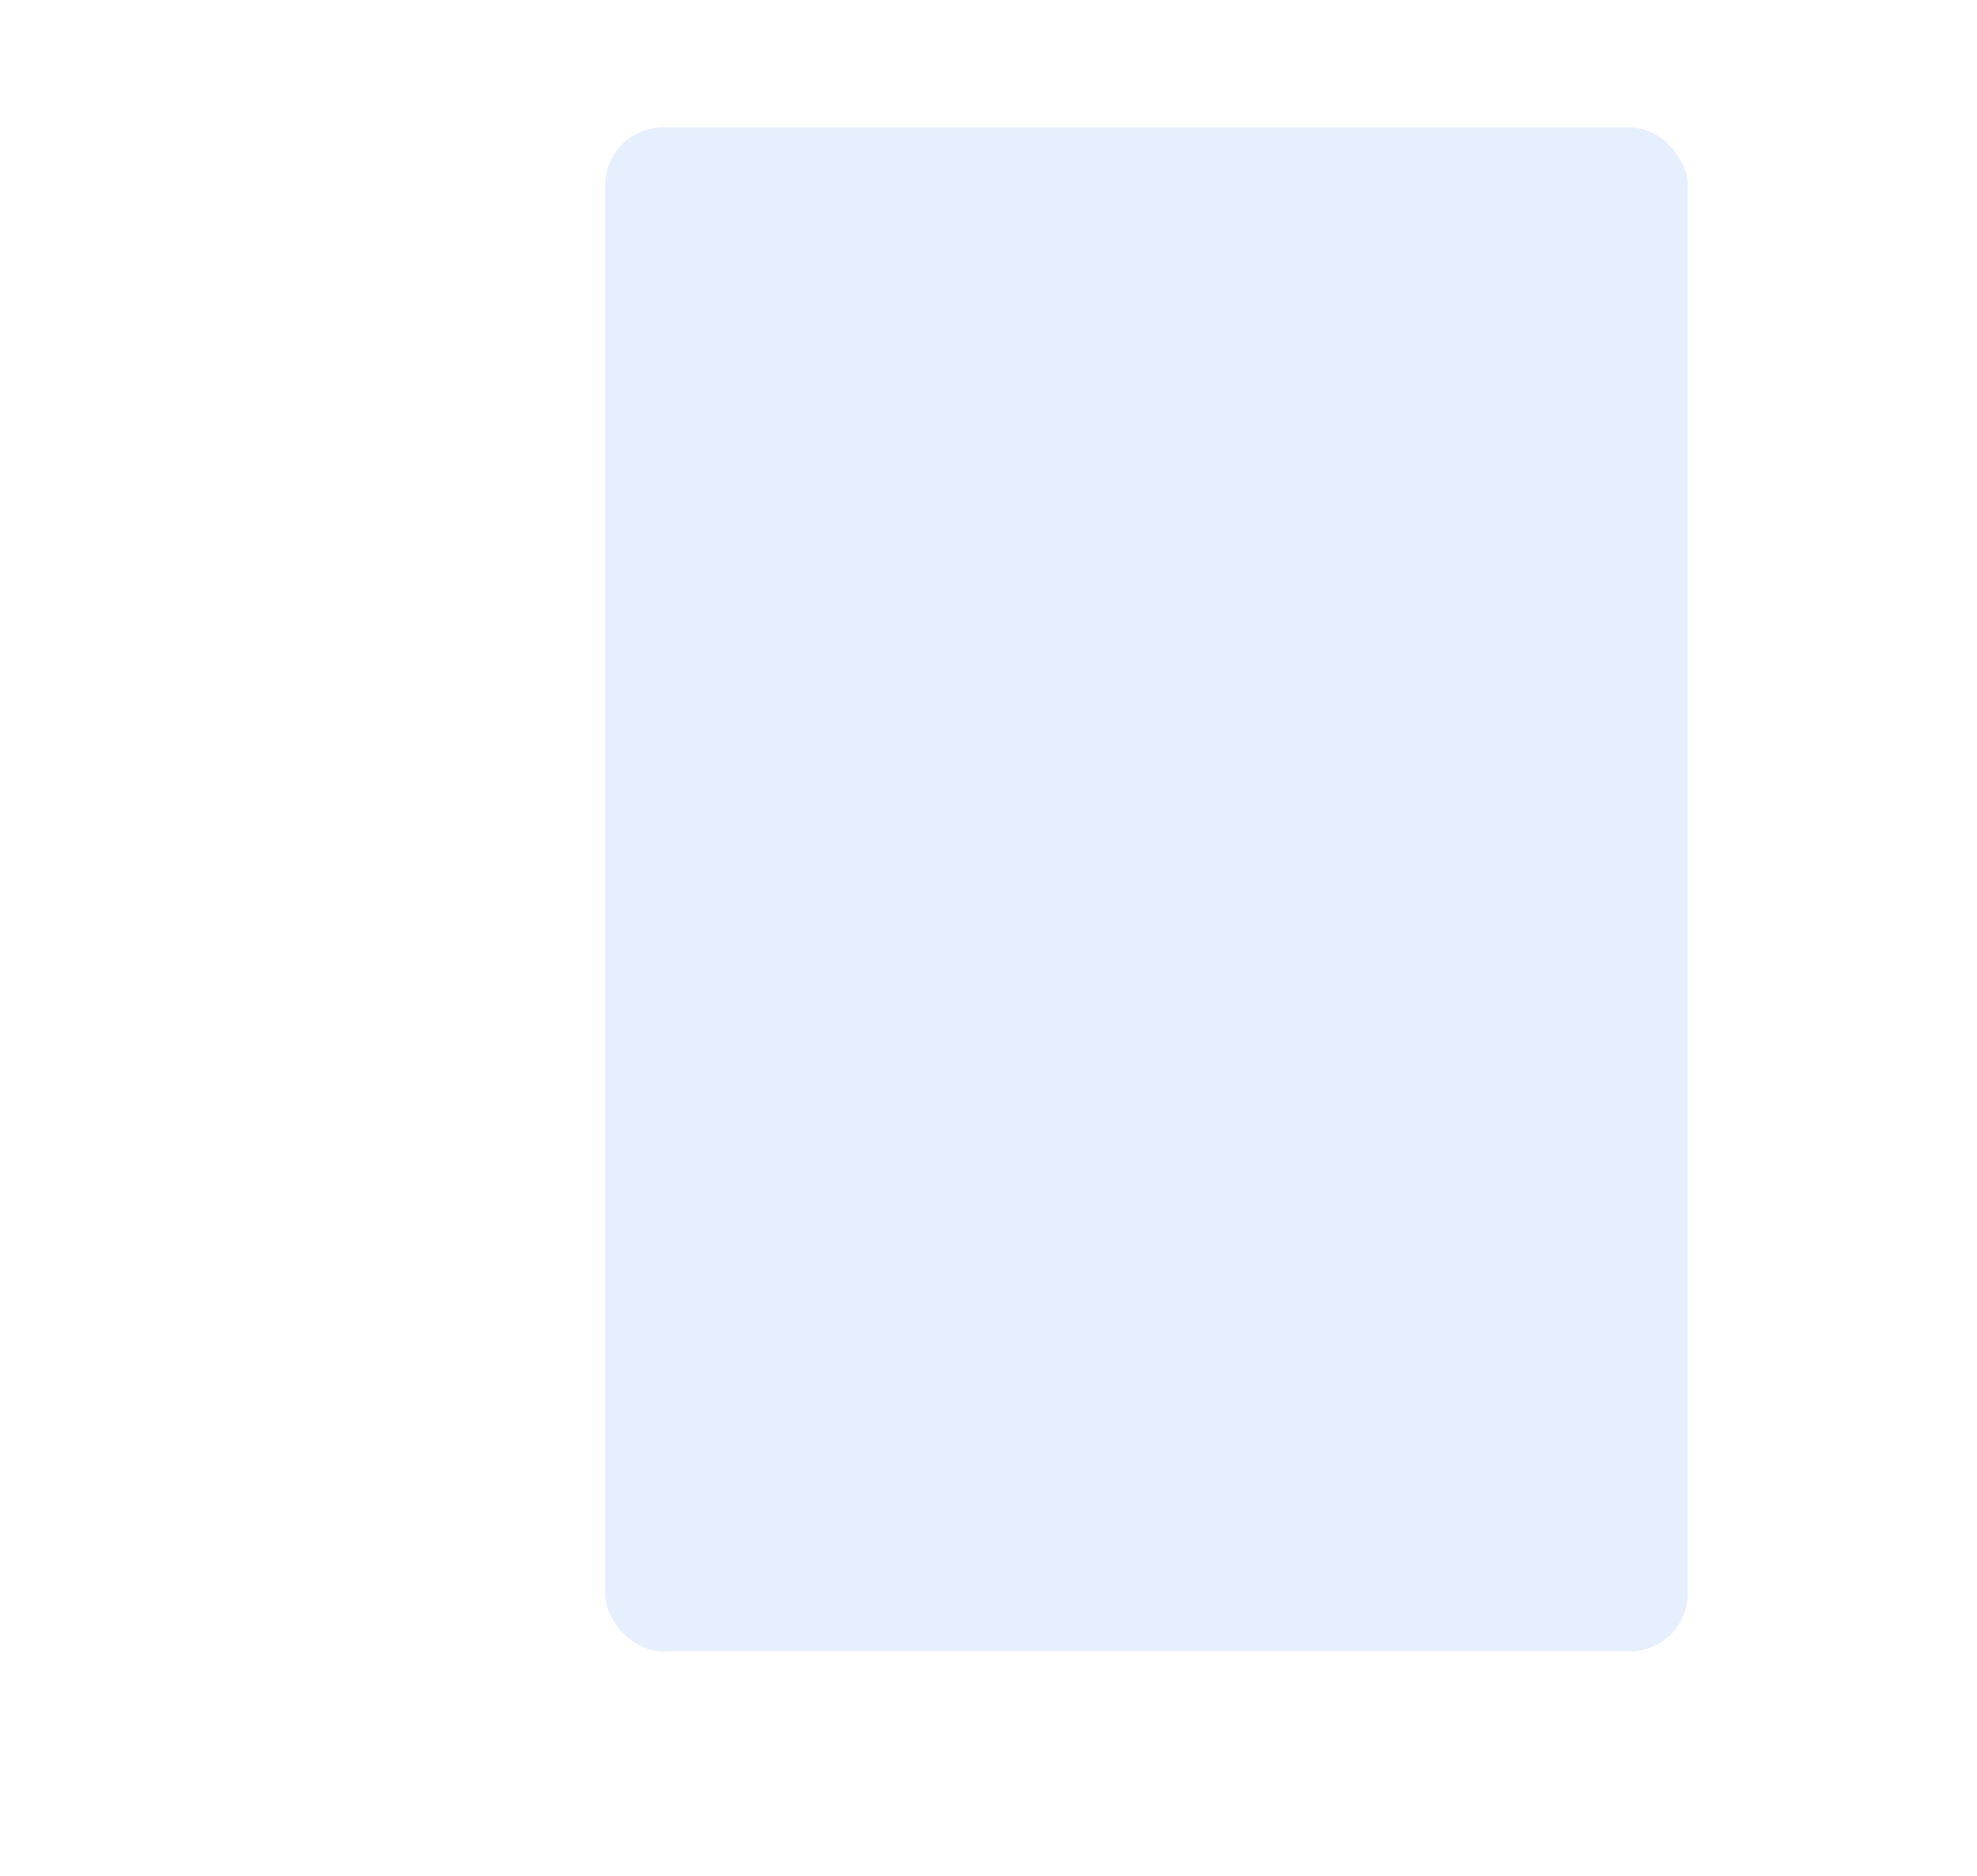<svg width="820" height="778" viewBox="0 0 820 778" fill="none" xmlns="http://www.w3.org/2000/svg">
<g filter="url(#filter0_dd_6_48)">
<rect x="251" y="72" width="449" height="632" rx="24" fill="white"/>
<rect x="251" y="72" width="449" height="632" rx="24" fill="#0461F0" fill-opacity="0.1" style="mix-blend-mode:overlay"/>
</g>
<defs>
<filter id="filter0_dd_6_48" x="0" y="-196" width="951" height="1134" filterUnits="userSpaceOnUse" color-interpolation-filters="sRGB">
<feFlood flood-opacity="0" result="BackgroundImageFix"/>
<feColorMatrix in="SourceAlpha" type="matrix" values="0 0 0 0 0 0 0 0 0 0 0 0 0 0 0 0 0 0 127 0" result="hardAlpha"/>
<feOffset dy="-2.129"/>
<feGaussianBlur stdDeviation="15.714"/>
<feColorMatrix type="matrix" values="0 0 0 0 0 0 0 0 0 0 0 0 0 0 0 0 0 0 0.02 0"/>
<feBlend mode="normal" in2="BackgroundImageFix" result="effect1_dropShadow_6_48"/>
<feColorMatrix in="SourceAlpha" type="matrix" values="0 0 0 0 0 0 0 0 0 0 0 0 0 0 0 0 0 0 127 0" result="hardAlpha"/>
<feOffset dy="-17"/>
<feGaussianBlur stdDeviation="125.5"/>
<feColorMatrix type="matrix" values="0 0 0 0 0 0 0 0 0 0 0 0 0 0 0 0 0 0 0.04 0"/>
<feBlend mode="normal" in2="effect1_dropShadow_6_48" result="effect2_dropShadow_6_48"/>
<feBlend mode="normal" in="SourceGraphic" in2="effect2_dropShadow_6_48" result="shape"/>
</filter>
</defs>
</svg>
